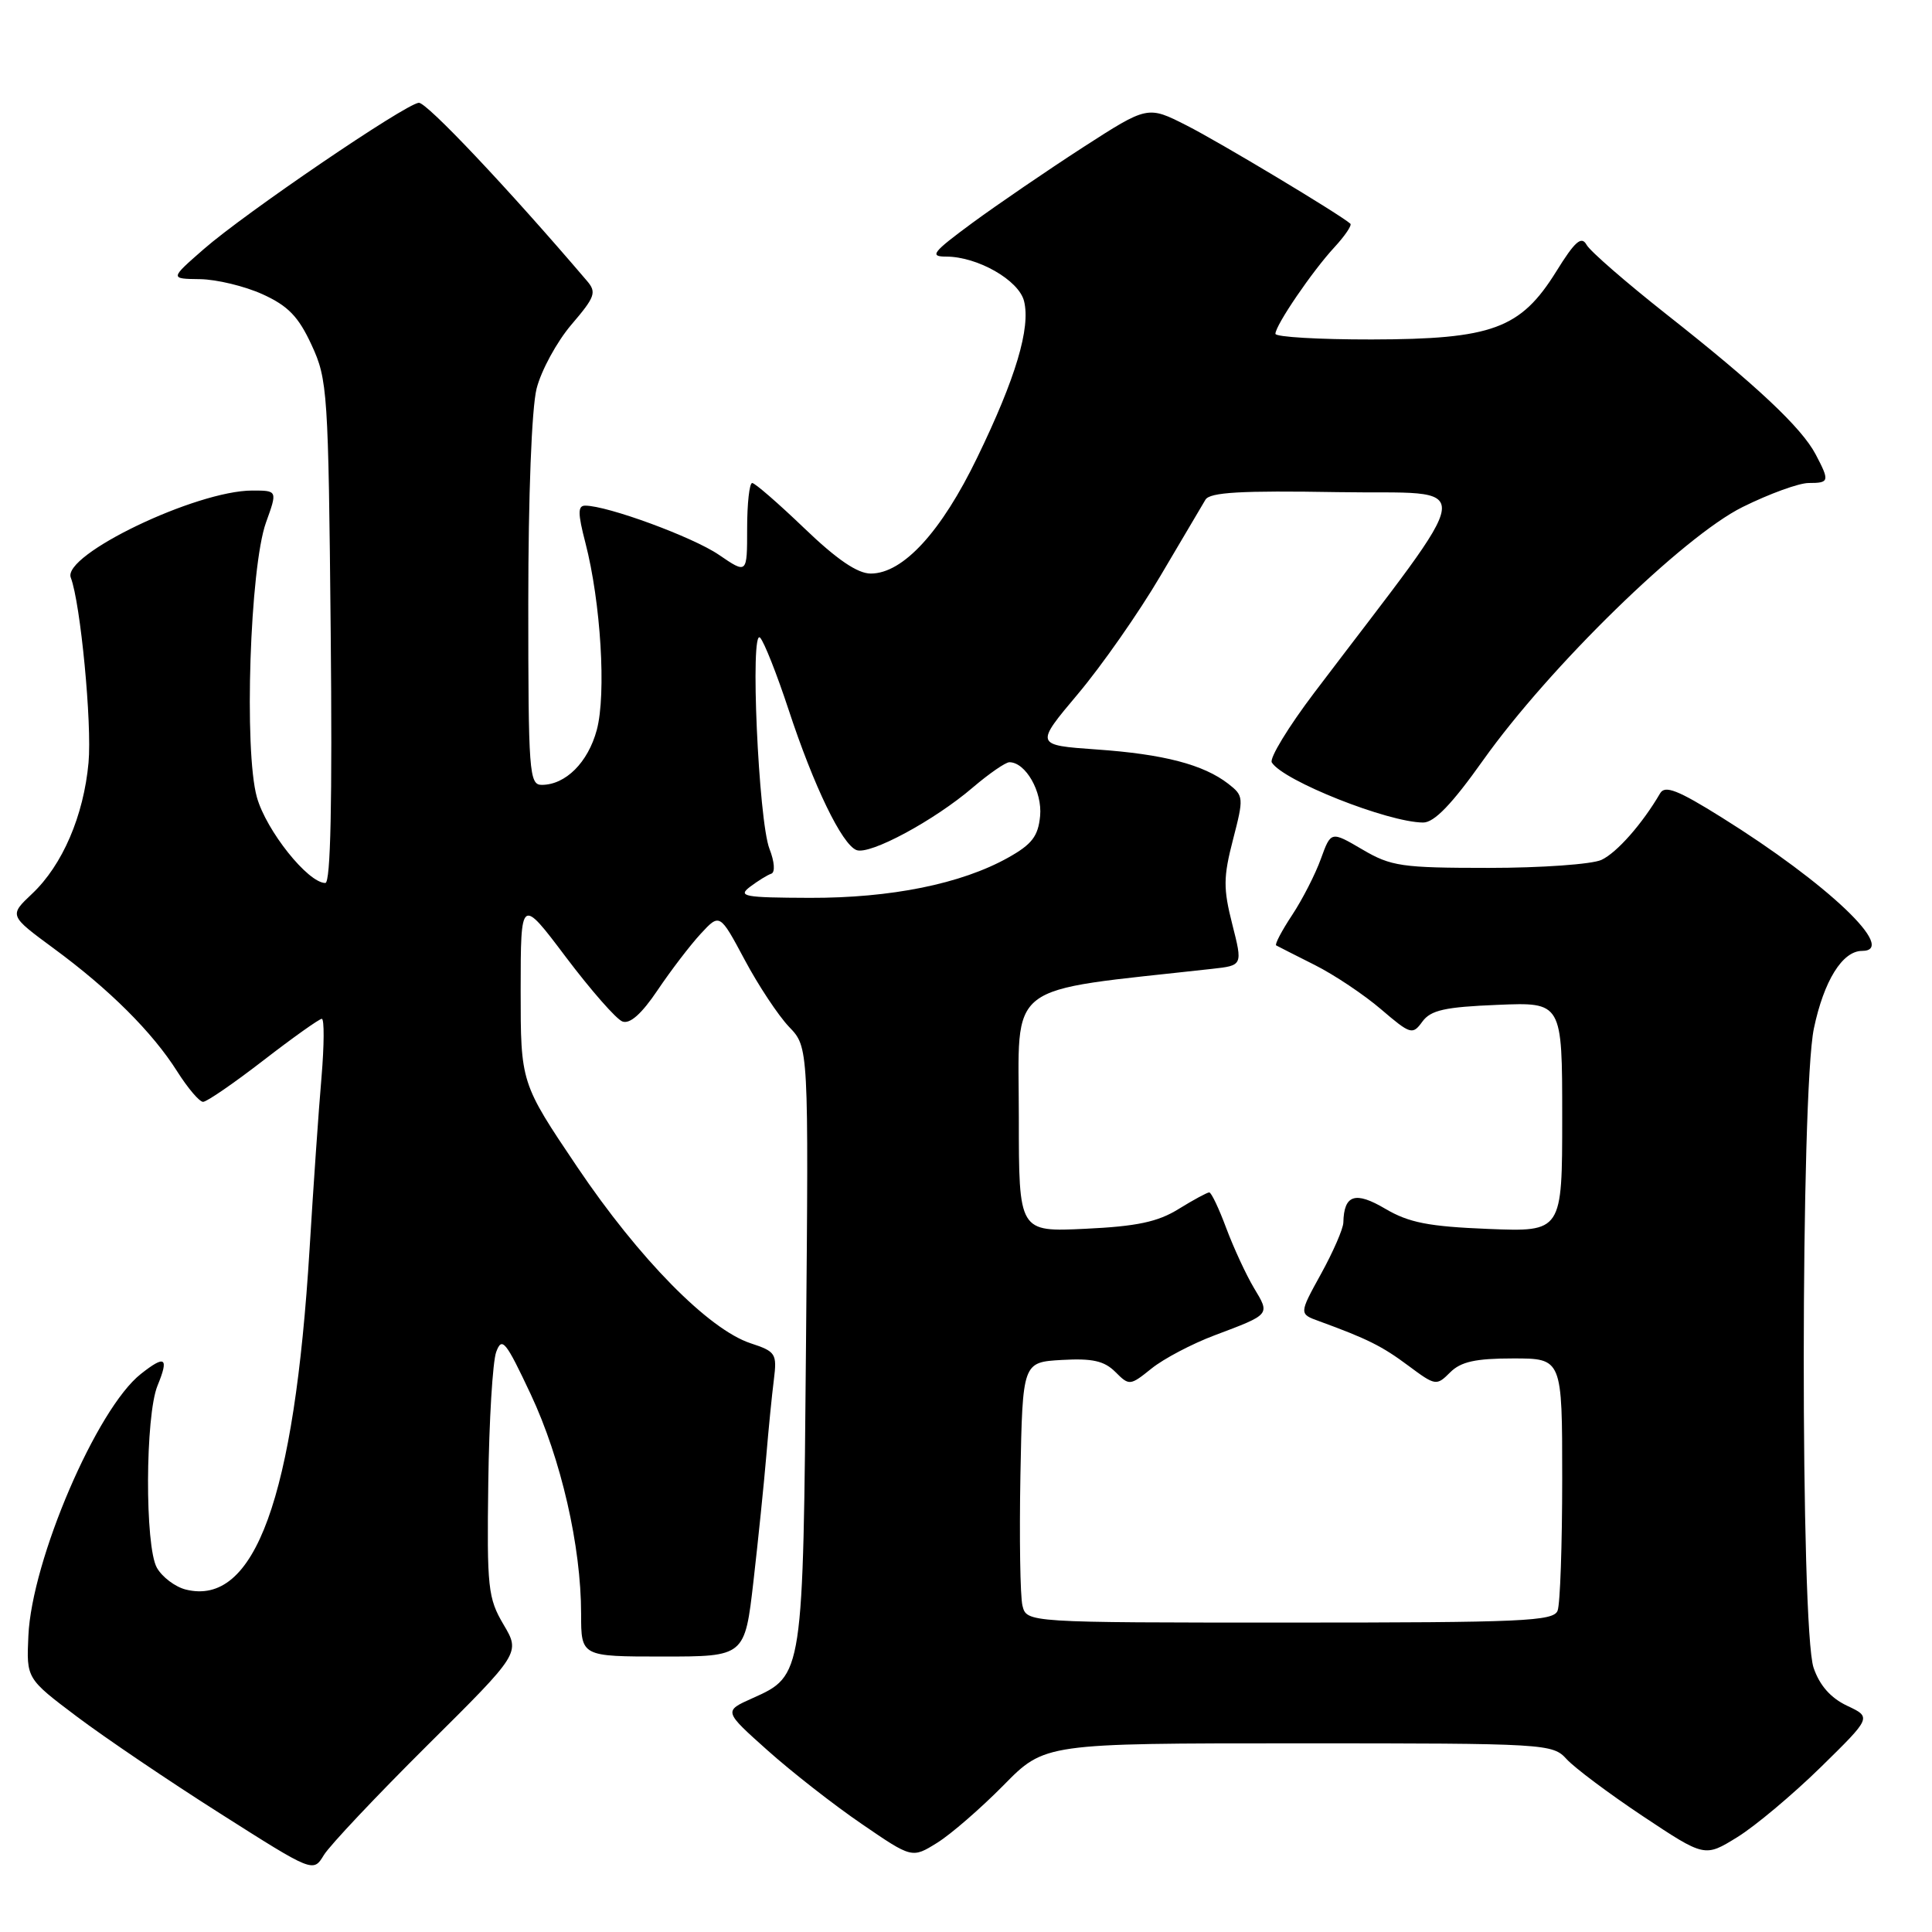 <?xml version="1.0" encoding="UTF-8" standalone="no"?>
<!DOCTYPE svg PUBLIC "-//W3C//DTD SVG 1.1//EN" "http://www.w3.org/Graphics/SVG/1.1/DTD/svg11.dtd" >
<svg xmlns="http://www.w3.org/2000/svg" xmlns:xlink="http://www.w3.org/1999/xlink" version="1.1" viewBox="0 0 256 256">
 <g >
 <path fill="currentColor"
d=" M 56.63 231.26 C 68.95 219.03 68.95 219.03 66.72 215.26 C 64.66 211.77 64.51 210.41 64.70 196.47 C 64.81 188.21 65.28 180.41 65.75 179.14 C 66.51 177.08 67.01 177.70 70.32 184.74 C 74.35 193.32 77.00 204.88 77.00 213.84 C 77.00 219.50 77.00 219.50 87.84 219.50 C 98.69 219.50 98.69 219.50 99.84 209.50 C 100.47 204.00 101.23 196.57 101.53 193.00 C 101.83 189.43 102.28 184.85 102.54 182.83 C 102.97 179.36 102.80 179.09 99.46 177.99 C 93.89 176.15 84.68 166.79 76.50 154.65 C 68.99 143.50 68.99 143.50 68.99 131.19 C 69.00 118.88 69.00 118.88 74.99 126.83 C 78.29 131.20 81.65 135.04 82.47 135.35 C 83.46 135.73 85.01 134.36 87.13 131.21 C 88.87 128.62 91.44 125.26 92.83 123.75 C 95.37 121.00 95.37 121.00 98.68 127.19 C 100.49 130.59 103.14 134.58 104.56 136.07 C 107.15 138.76 107.15 138.76 106.80 178.13 C 106.42 222.07 106.43 222.01 99.71 225.02 C 95.88 226.73 95.88 226.73 101.69 231.92 C 104.89 234.78 110.50 239.17 114.18 241.68 C 120.85 246.25 120.85 246.25 124.18 244.18 C 126.00 243.05 129.96 239.61 132.97 236.56 C 138.43 231.00 138.43 231.00 172.06 231.00 C 204.95 231.00 205.73 231.05 207.59 233.10 C 208.64 234.25 213.18 237.65 217.68 240.65 C 225.88 246.10 225.88 246.10 230.19 243.44 C 232.56 241.98 237.54 237.80 241.25 234.17 C 248.00 227.55 248.00 227.55 244.75 226.02 C 242.57 224.99 241.11 223.33 240.31 220.99 C 238.55 215.85 238.58 144.69 240.35 136.27 C 241.67 129.97 244.13 126.00 246.73 126.00 C 251.56 126.00 242.17 117.07 228.14 108.32 C 222.34 104.69 220.62 104.02 219.98 105.11 C 217.62 109.16 214.24 112.99 212.20 113.94 C 210.94 114.52 204.23 115.00 197.29 115.00 C 185.73 115.00 184.33 114.80 180.52 112.56 C 176.36 110.12 176.36 110.12 175.02 113.81 C 174.29 115.84 172.57 119.20 171.20 121.27 C 169.83 123.34 168.89 125.14 169.10 125.27 C 169.32 125.40 171.62 126.56 174.20 127.86 C 176.79 129.16 180.75 131.81 183.00 133.74 C 186.91 137.08 187.17 137.16 188.47 135.37 C 189.58 133.85 191.45 133.43 198.42 133.15 C 207.00 132.79 207.00 132.79 207.00 148.01 C 207.00 163.23 207.00 163.23 197.21 162.84 C 189.28 162.52 186.69 162.01 183.56 160.17 C 179.57 157.81 178.08 158.30 178.00 162.00 C 177.98 162.82 176.65 165.88 175.04 168.80 C 172.12 174.10 172.12 174.10 174.81 175.07 C 181.19 177.40 183.14 178.37 186.61 180.96 C 190.20 183.63 190.34 183.66 192.15 181.85 C 193.57 180.43 195.51 180.00 200.50 180.00 C 207.00 180.00 207.00 180.00 207.00 195.92 C 207.00 204.67 206.73 212.55 206.39 213.42 C 205.86 214.82 201.79 215.00 170.91 215.00 C 136.04 215.00 136.04 215.00 135.48 212.75 C 135.18 211.51 135.06 203.75 135.21 195.50 C 135.50 180.50 135.50 180.50 140.70 180.20 C 144.74 179.97 146.32 180.32 147.79 181.79 C 149.63 183.63 149.73 183.63 152.59 181.33 C 154.19 180.04 157.95 178.06 160.93 176.94 C 168.39 174.13 168.30 174.23 166.16 170.67 C 165.12 168.93 163.47 165.36 162.49 162.75 C 161.52 160.14 160.51 158.00 160.23 158.00 C 159.96 158.00 158.13 158.99 156.17 160.20 C 153.42 161.91 150.63 162.50 143.81 162.82 C 135.00 163.24 135.00 163.24 135.00 148.10 C 135.00 129.75 132.75 131.48 160.59 128.38 C 164.67 127.93 164.67 127.93 163.28 122.46 C 162.08 117.73 162.09 116.23 163.38 111.25 C 164.82 105.69 164.80 105.45 162.76 103.86 C 159.47 101.31 154.20 99.93 145.32 99.31 C 137.13 98.73 137.13 98.73 142.84 91.94 C 145.98 88.21 150.89 81.19 153.75 76.33 C 156.61 71.47 159.30 66.92 159.73 66.21 C 160.32 65.23 164.42 64.99 177.27 65.21 C 195.98 65.53 196.33 62.50 174.16 91.77 C 170.72 96.31 168.18 100.48 168.52 101.03 C 170.02 103.46 183.89 108.96 188.57 108.99 C 190.04 109.00 192.38 106.57 196.51 100.75 C 205.31 88.37 223.03 71.08 230.91 67.18 C 234.44 65.43 238.37 64.00 239.66 64.00 C 242.40 64.00 242.46 63.77 240.58 60.20 C 238.71 56.65 232.69 51.00 220.79 41.63 C 215.46 37.42 210.70 33.29 210.23 32.44 C 209.55 31.22 208.69 31.97 206.20 35.99 C 201.48 43.57 197.73 44.95 181.75 44.98 C 174.74 44.99 169.00 44.65 169.00 44.23 C 169.00 43.10 173.90 35.91 176.82 32.76 C 178.21 31.25 179.16 29.85 178.93 29.64 C 177.53 28.40 161.56 18.81 157.23 16.62 C 152.07 14.00 152.07 14.00 143.49 19.53 C 138.78 22.58 132.19 27.08 128.85 29.53 C 123.56 33.43 123.11 34.00 125.36 34.00 C 129.53 34.00 134.99 37.12 135.69 39.89 C 136.58 43.44 134.59 50.11 129.50 60.60 C 124.73 70.47 119.66 76.00 115.38 76.00 C 113.62 76.00 110.88 74.13 106.58 70.00 C 103.14 66.70 100.03 64.00 99.67 64.00 C 99.30 64.00 99.00 66.72 99.00 70.04 C 99.00 76.07 99.00 76.07 95.25 73.51 C 91.81 71.16 80.50 67.00 77.54 67.00 C 76.55 67.00 76.55 68.01 77.57 71.93 C 79.61 79.80 80.35 91.98 79.08 96.71 C 77.92 101.03 74.94 104.00 71.78 104.00 C 70.12 104.00 70.00 102.33 70.00 79.94 C 70.00 65.71 70.45 54.10 71.10 51.50 C 71.71 49.09 73.79 45.27 75.72 43.01 C 78.86 39.34 79.08 38.73 77.77 37.21 C 67.34 24.98 56.51 13.52 55.49 13.62 C 53.69 13.79 32.44 28.25 27.00 33.01 C 22.50 36.94 22.50 36.94 26.50 36.99 C 28.70 37.02 32.43 37.92 34.79 38.99 C 38.18 40.53 39.55 41.95 41.29 45.72 C 43.41 50.29 43.51 51.93 43.82 83.75 C 44.04 106.28 43.81 117.00 43.11 117.00 C 40.81 117.00 35.28 110.06 34.04 105.64 C 32.31 99.47 33.12 75.19 35.24 69.25 C 36.77 65.00 36.77 65.00 33.43 65.00 C 25.99 65.00 8.22 73.53 9.38 76.54 C 10.67 79.90 12.20 95.88 11.73 101.06 C 11.09 108.08 8.28 114.63 4.26 118.42 C 1.20 121.31 1.20 121.31 7.09 125.65 C 14.51 131.10 20.20 136.78 23.48 141.97 C 24.88 144.18 26.42 146.00 26.91 146.00 C 27.40 146.00 31.00 143.52 34.91 140.50 C 38.83 137.47 42.31 135.00 42.64 135.00 C 42.98 135.00 42.96 138.49 42.60 142.75 C 42.23 147.01 41.52 157.25 41.02 165.50 C 39.00 198.53 33.77 212.92 24.60 210.62 C 23.20 210.26 21.49 208.97 20.79 207.74 C 19.18 204.90 19.24 187.60 20.87 183.61 C 22.41 179.86 21.90 179.50 18.67 182.05 C 12.83 186.64 4.21 206.71 3.76 216.76 C 3.50 222.42 3.50 222.42 10.19 227.46 C 13.87 230.23 22.42 236.02 29.19 240.31 C 41.50 248.13 41.50 248.13 42.91 245.81 C 43.68 244.54 49.86 237.99 56.63 231.26 Z  M 99.39 117.50 C 100.43 116.72 101.70 115.93 102.20 115.77 C 102.73 115.59 102.63 114.19 101.96 112.48 C 100.50 108.73 99.36 83.08 100.72 84.50 C 101.25 85.05 102.94 89.33 104.48 94.00 C 107.83 104.19 111.56 111.89 113.49 112.64 C 115.26 113.32 123.79 108.73 128.92 104.33 C 131.07 102.50 133.24 101.00 133.75 101.00 C 135.90 101.00 138.13 104.91 137.82 108.13 C 137.56 110.81 136.74 111.88 133.57 113.65 C 127.36 117.12 118.06 119.00 107.29 118.97 C 98.58 118.94 97.71 118.78 99.39 117.50 Z "/>
</g>
</svg>